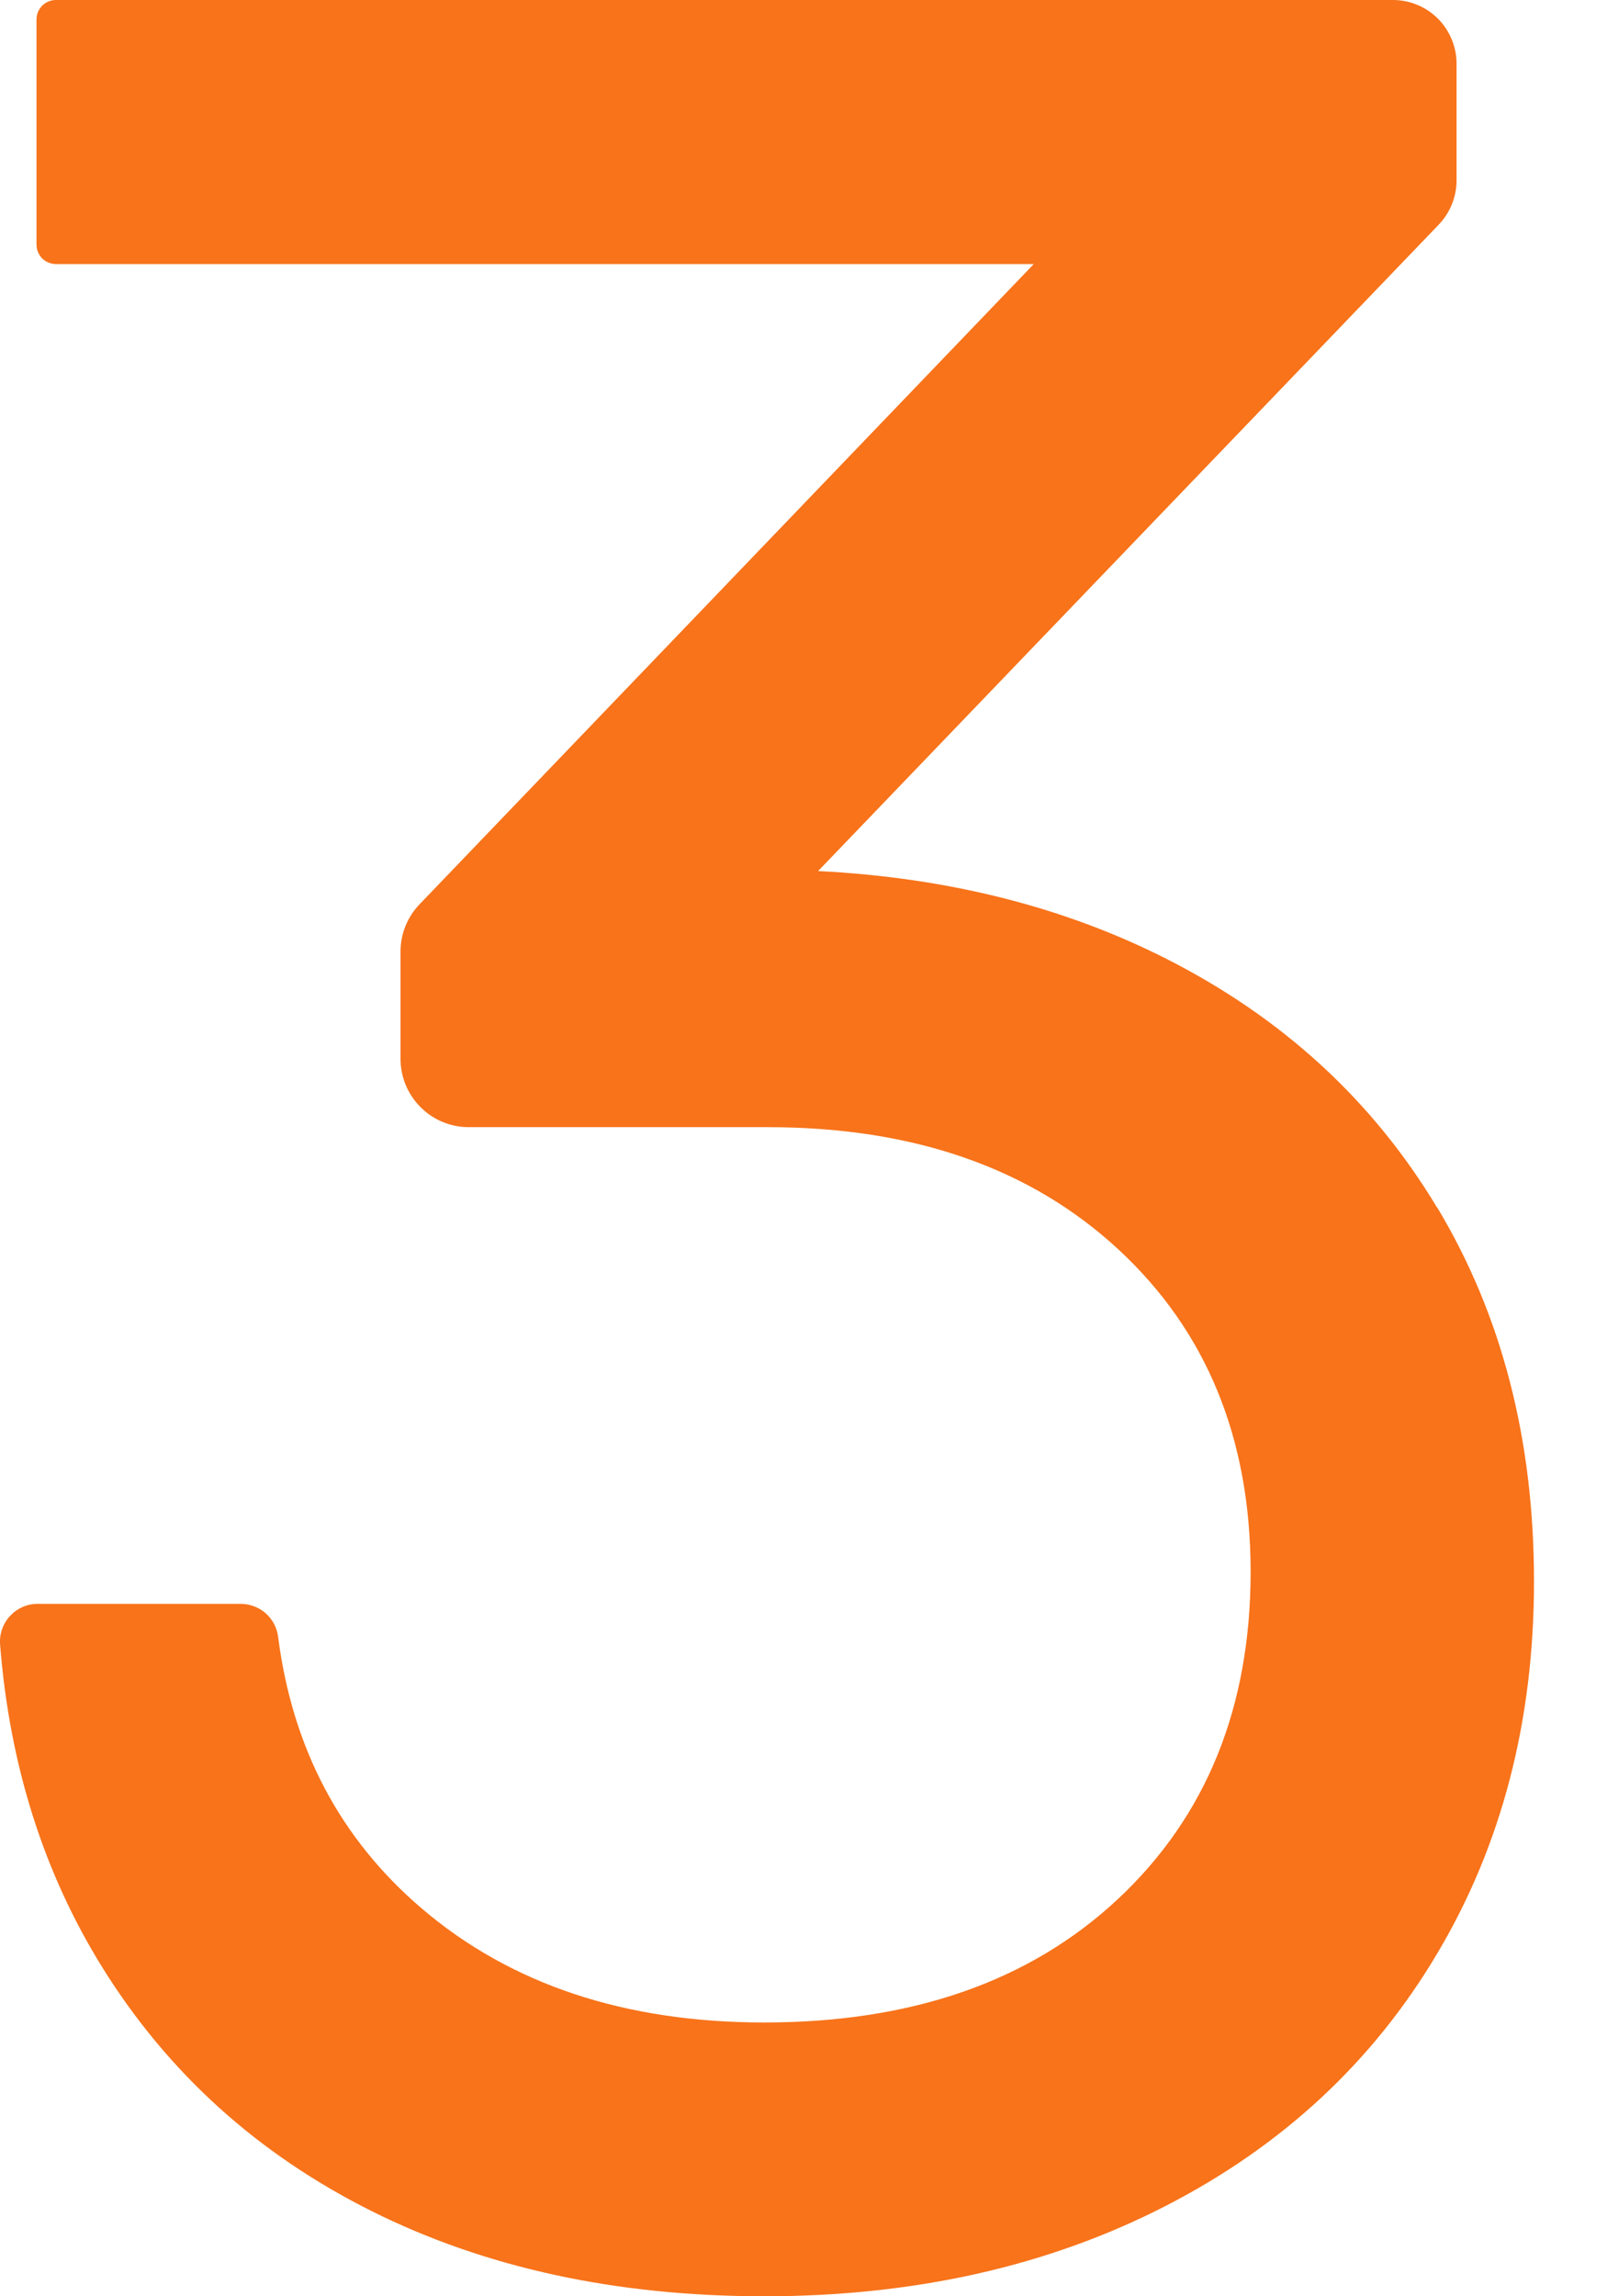 <svg width="21" height="30" viewBox="0 0 21 30" fill="none" xmlns="http://www.w3.org/2000/svg">
<path d="M18.781 15.779C17.939 14.377 16.754 13.29 15.225 12.518C13.89 11.845 12.378 11.465 10.691 11.38L18.802 2.934C18.95 2.779 19.033 2.573 19.034 2.359V0.831C19.034 0.722 19.012 0.614 18.97 0.513C18.928 0.412 18.867 0.32 18.79 0.243C18.713 0.166 18.621 0.105 18.52 0.063C18.419 0.021 18.311 -8.0245e-05 18.202 7.4644e-07H0.732C0.698 -8.03322e-05 0.665 0.006 0.634 0.019C0.603 0.032 0.575 0.051 0.551 0.074C0.528 0.098 0.509 0.126 0.496 0.157C0.483 0.188 0.477 0.221 0.477 0.255V3.195C0.477 3.263 0.504 3.328 0.551 3.376C0.599 3.423 0.664 3.45 0.732 3.45H13.509L5.48 11.817C5.322 11.983 5.233 12.204 5.234 12.434V13.834C5.234 14.07 5.328 14.297 5.495 14.464C5.662 14.632 5.889 14.726 6.126 14.726H10.03C11.938 14.726 13.466 15.259 14.617 16.325C15.767 17.391 16.342 18.793 16.343 20.533C16.343 22.3 15.767 23.723 14.617 24.803C13.466 25.883 11.923 26.423 9.988 26.423C8.165 26.423 6.671 25.925 5.507 24.93C4.447 24.023 3.823 22.843 3.635 21.39C3.621 21.269 3.564 21.159 3.473 21.078C3.383 20.998 3.266 20.954 3.145 20.954H0.495C0.427 20.953 0.359 20.967 0.297 20.994C0.235 21.021 0.179 21.061 0.132 21.111C0.086 21.16 0.05 21.219 0.028 21.283C0.005 21.347 -0.004 21.415 0.001 21.483C0.125 23.062 0.571 24.471 1.34 25.708C2.196 27.083 3.367 28.142 4.854 28.886C6.341 29.629 8.052 30 9.988 30C11.951 30 13.698 29.607 15.228 28.822C16.758 28.037 17.943 26.936 18.783 25.519C19.625 24.103 20.046 22.483 20.046 20.659C20.046 18.807 19.625 17.18 18.783 15.778" fill="#F8731A"/>
</svg>
